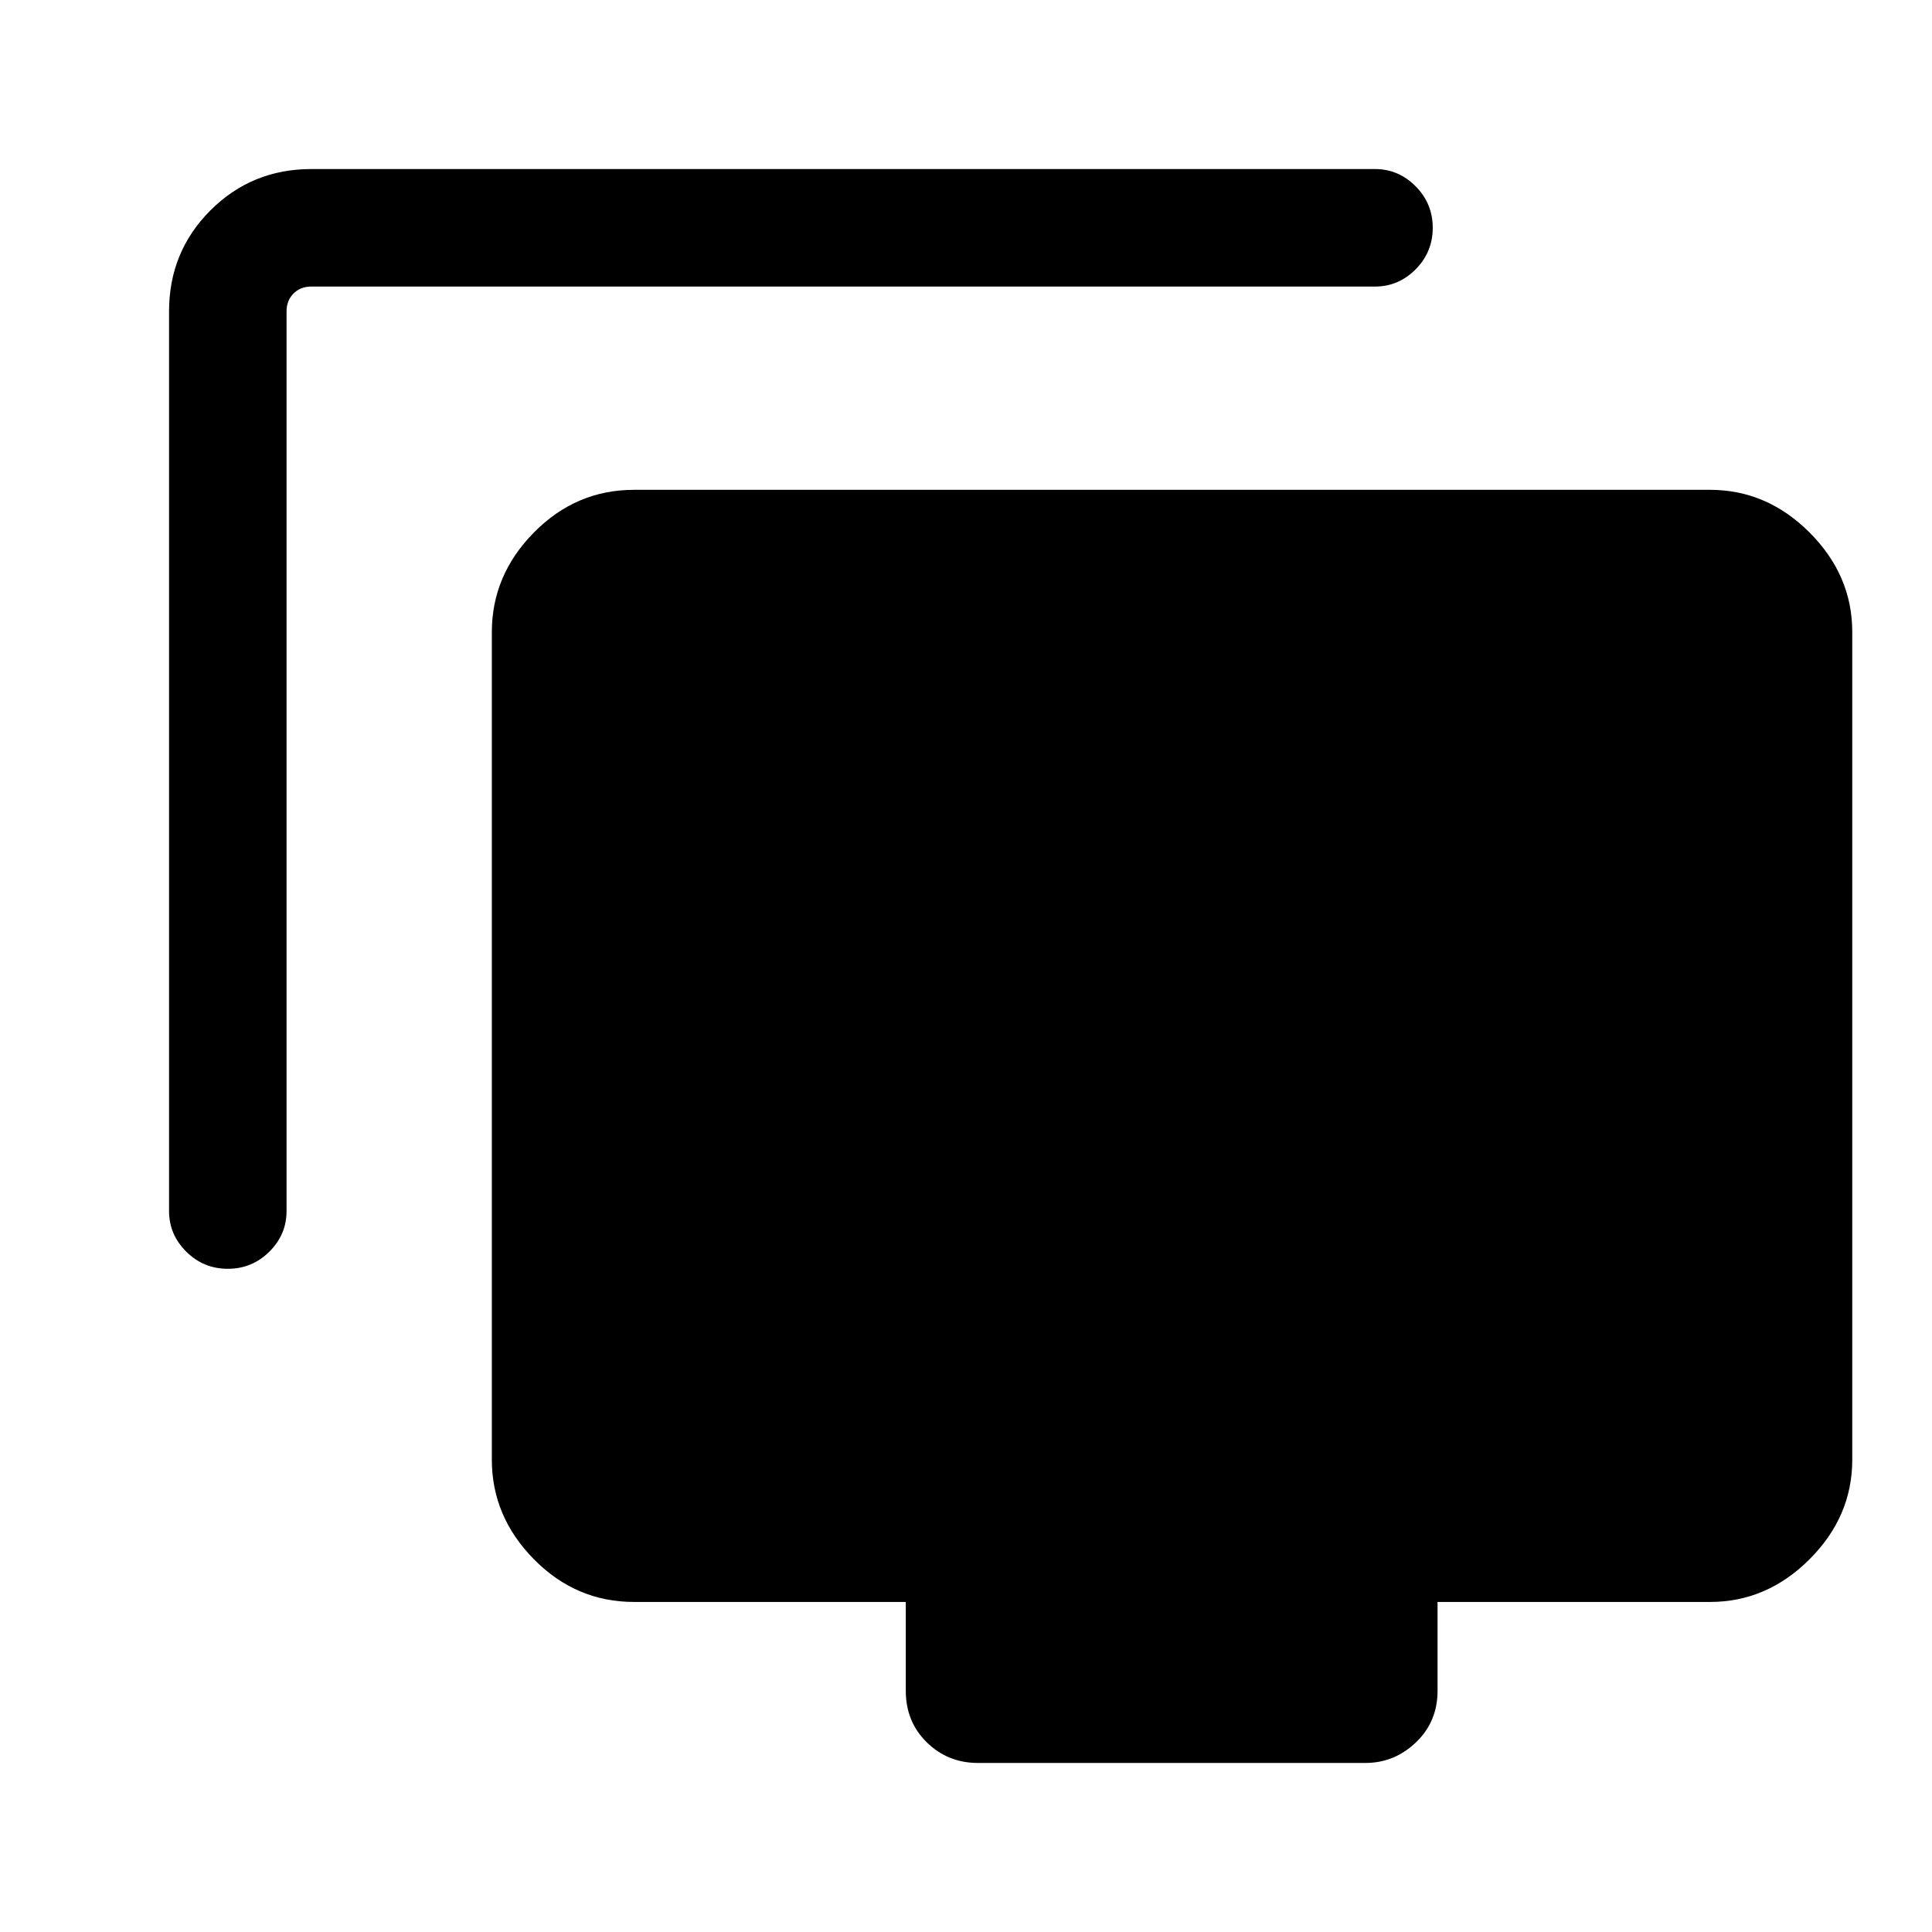 <svg xmlns="http://www.w3.org/2000/svg" height="48" viewBox="0 -960 960 960" width="48"><path d="M113.2-329.54q-12.06 0-20.63-8.5-8.57-8.5-8.57-20.19v-447.08q0-29.59 20.55-50.14T154.69-876h528.54q11.69 0 20.19 8.57 8.5 8.56 8.5 20.62t-8.5 20.63q-8.5 8.57-20.19 8.57H154.69q-5.38 0-8.84 3.46t-3.46 8.84v447.08q0 11.69-8.57 20.19-8.57 8.5-20.62 8.5ZM485.92-84q-14.98 0-25.41-10.25-10.43-10.24-10.43-25.6V-164h-135q-28.89 0-49.79-21.22t-20.9-49.47v-411.23q0-28.26 20.9-49.48 20.9-21.21 49.79-21.21h534.61q28.25 0 49.47 21.21 21.22 21.22 21.22 49.48v411.23q0 28.25-21.22 49.47T849.69-164H714.31v44.15q0 15.36-10.71 25.6Q692.89-84 678.46-84H485.92Z"/></svg>